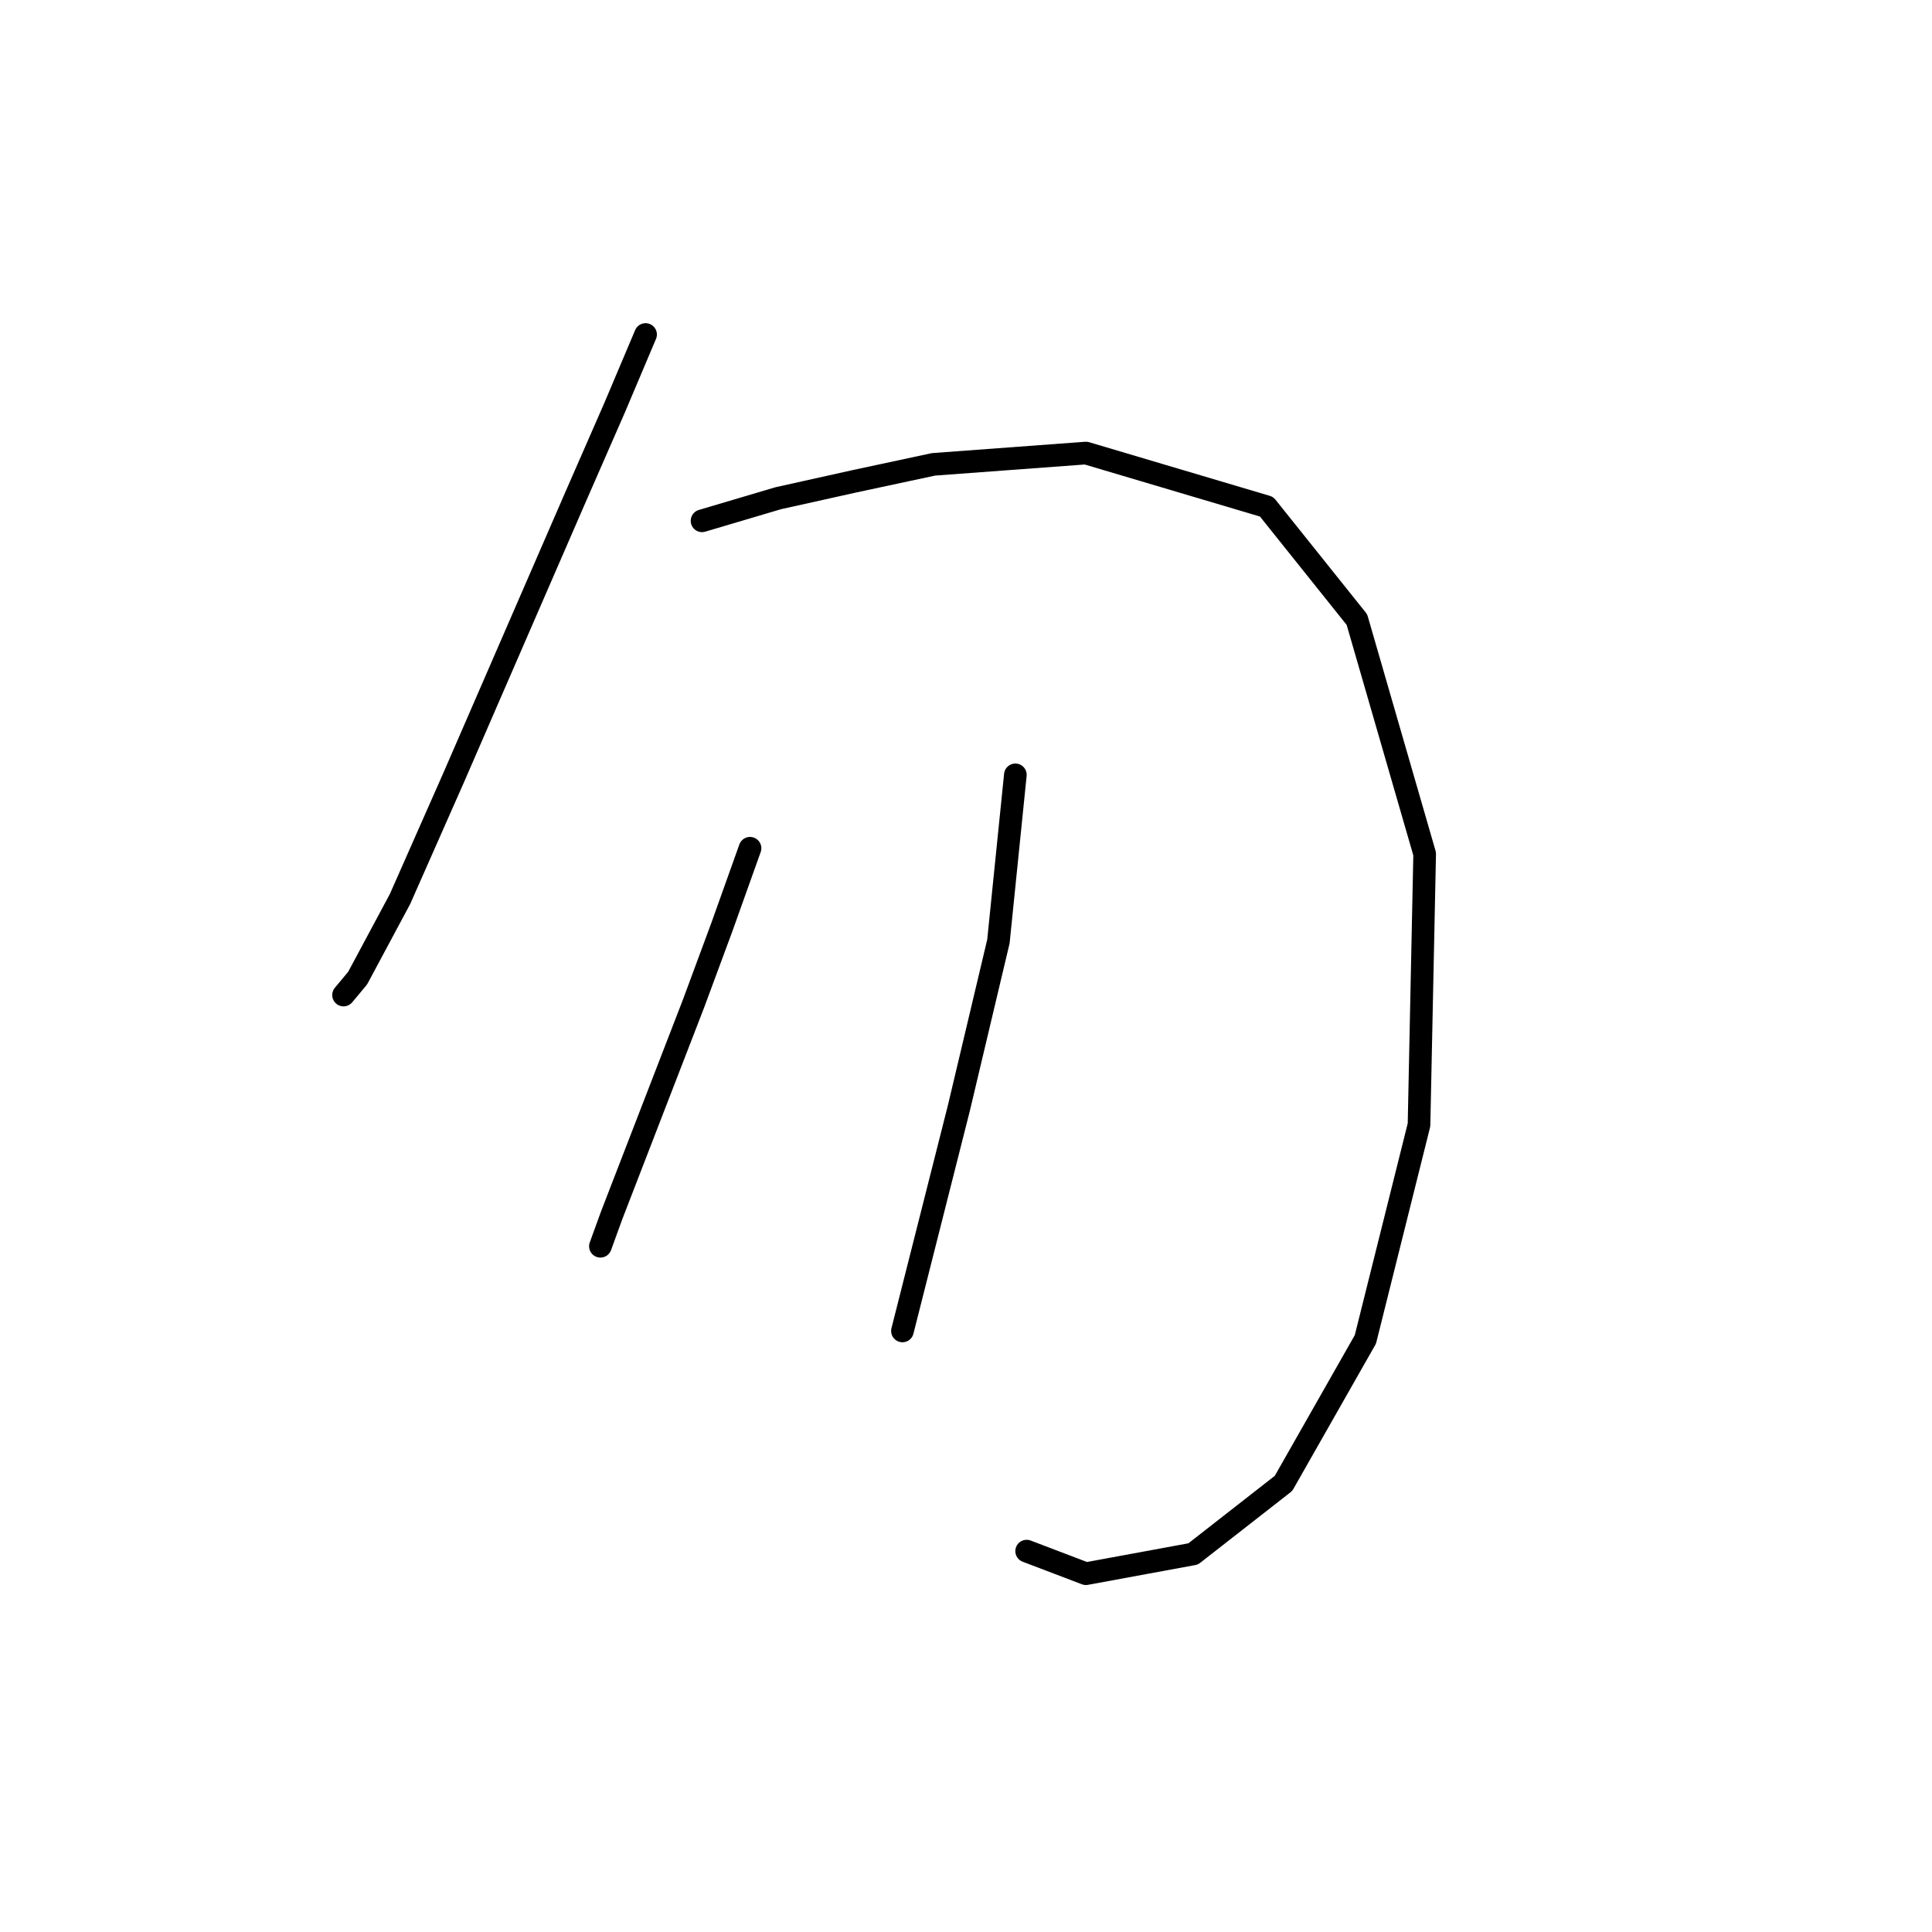 <?xml version="1.0" standalone="no"?>
    <svg width="256" height="256" xmlns="http://www.w3.org/2000/svg" version="1.1">
    <polyline stroke="black" stroke-width="3" stroke-linecap="round" fill="transparent" stroke-linejoin="round" points="85.542 44.324 81.428 54.048 76.192 66.017 60.108 103.046 53.002 119.13 47.391 129.603 45.521 131.847 45.521 131.847 " />
        <polyline stroke="black" stroke-width="3" stroke-linecap="round" fill="transparent" stroke-linejoin="round" points="93.023 69.01 103.122 66.017 113.221 63.773 123.694 61.529 143.891 60.033 167.829 67.139 179.798 82.101 188.775 113.145 188.027 149.052 180.92 177.478 170.073 196.554 158.104 205.905 143.891 208.523 136.037 205.531 136.037 205.531 " />
        <polyline stroke="black" stroke-width="3" stroke-linecap="round" fill="transparent" stroke-linejoin="round" points="99.382 112.397 95.641 122.87 91.901 132.969 81.054 161.021 79.558 165.135 79.558 165.135 " />
        <polyline stroke="black" stroke-width="3" stroke-linecap="round" fill="transparent" stroke-linejoin="round" points="134.541 102.672 132.296 124.74 127.06 146.808 119.579 176.356 119.579 176.356 " />
        </svg>